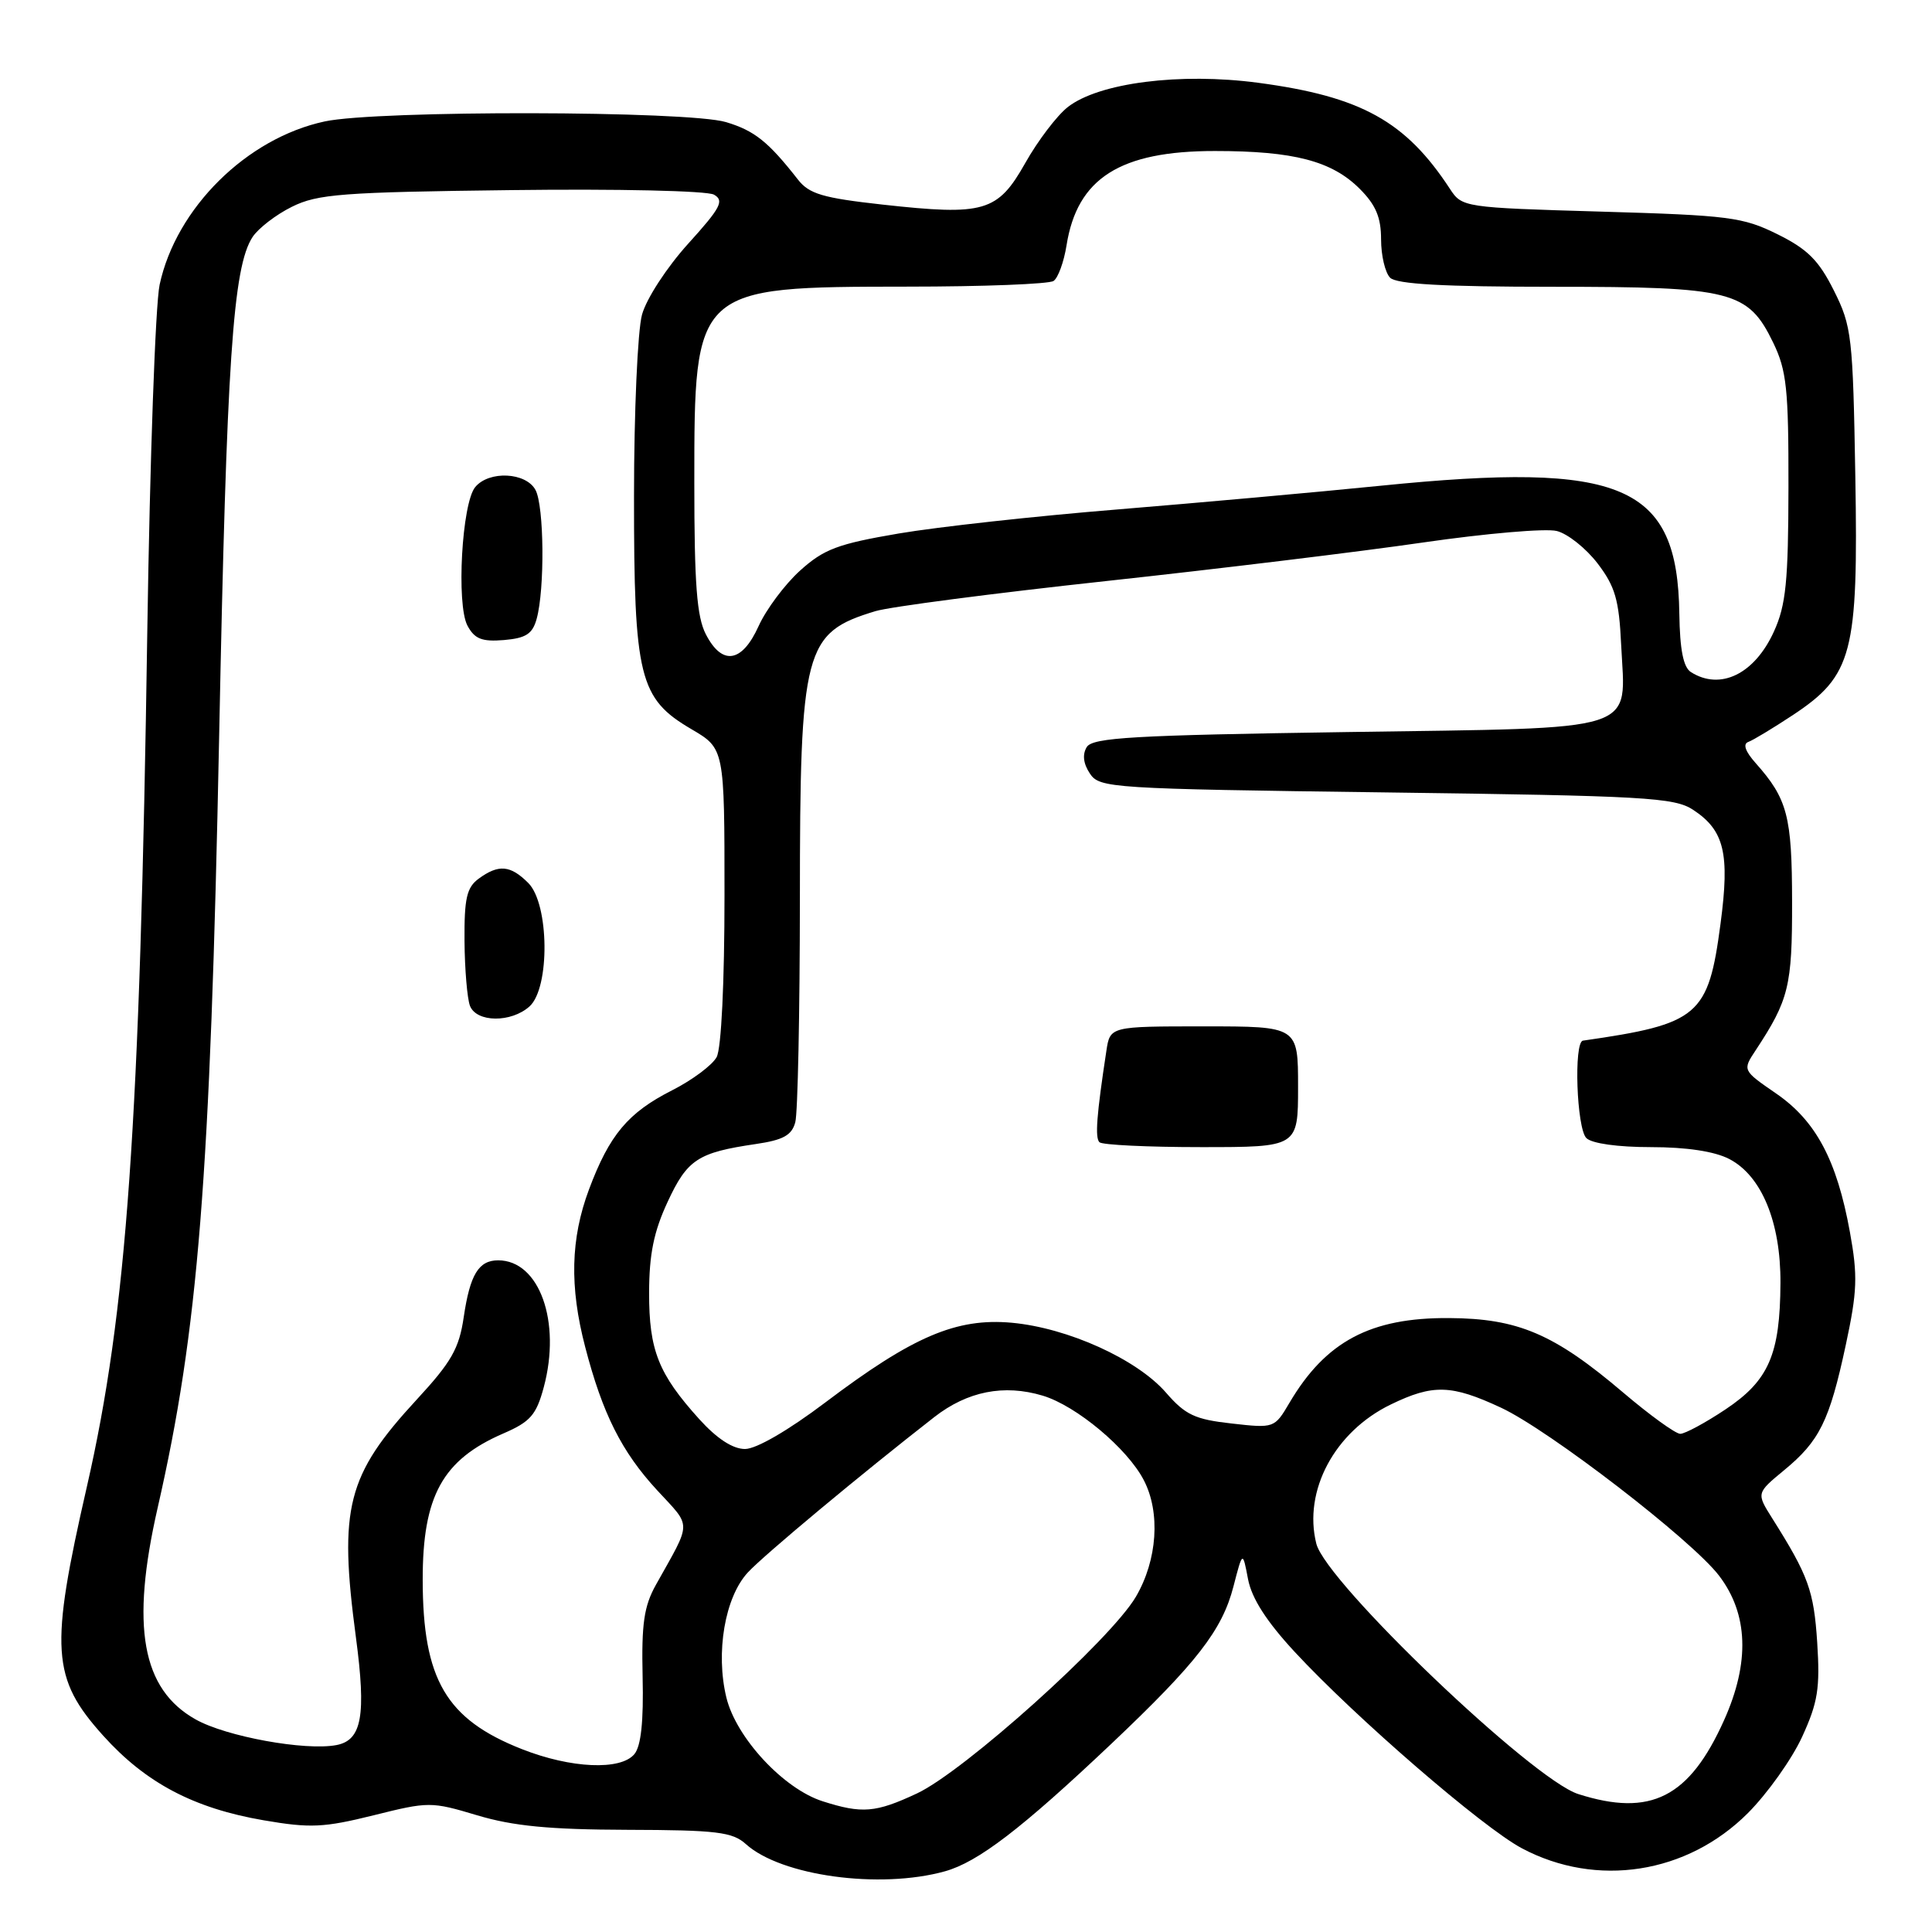 <?xml version="1.0" encoding="UTF-8" standalone="no"?>
<!DOCTYPE svg PUBLIC "-//W3C//DTD SVG 1.1//EN" "http://www.w3.org/Graphics/SVG/1.1/DTD/svg11.dtd" >
<svg xmlns="http://www.w3.org/2000/svg" xmlns:xlink="http://www.w3.org/1999/xlink" version="1.1" viewBox="0 0 256 256">
 <g >
 <path fill="currentColor"
d=" M 125.20 247.96 C 129.59 246.74 135.36 242.32 147.26 231.06 C 158.57 220.35 161.95 216.00 163.44 210.21 C 164.66 205.50 164.66 205.50 165.37 209.24 C 165.86 211.80 167.82 214.85 171.56 218.89 C 179.60 227.57 196.45 242.14 201.66 244.91 C 211.57 250.17 223.54 248.31 231.60 240.25 C 234.20 237.64 237.44 233.09 238.79 230.14 C 240.88 225.58 241.18 223.71 240.79 217.64 C 240.34 210.76 239.63 208.80 234.82 201.17 C 232.73 197.85 232.73 197.85 236.38 194.83 C 241.10 190.95 242.41 188.30 244.57 178.24 C 246.10 171.11 246.18 169.07 245.12 163.24 C 243.39 153.72 240.62 148.52 235.34 144.89 C 230.88 141.82 230.88 141.82 232.64 139.16 C 237.03 132.49 237.48 130.67 237.46 119.50 C 237.45 108.13 236.85 105.86 232.63 101.11 C 231.26 99.57 230.91 98.58 231.66 98.31 C 232.30 98.08 234.94 96.48 237.55 94.76 C 245.48 89.51 246.24 86.59 245.84 63.15 C 245.52 44.54 245.37 43.23 243.00 38.50 C 241.00 34.50 239.51 33.01 235.53 31.04 C 230.95 28.77 229.11 28.53 212.15 28.04 C 193.93 27.51 193.72 27.47 192.12 25.02 C 186.25 16.05 180.35 12.79 166.73 10.97 C 156.35 9.59 145.58 10.97 141.47 14.20 C 140.05 15.32 137.52 18.64 135.86 21.59 C 132.19 28.09 130.44 28.60 116.94 27.11 C 109.01 26.23 107.21 25.70 105.72 23.78 C 101.80 18.77 99.97 17.31 96.20 16.18 C 91.15 14.66 50.00 14.59 43.03 16.09 C 32.70 18.30 23.33 27.57 21.15 37.73 C 20.59 40.36 19.86 60.95 19.52 83.50 C 18.55 149.17 16.81 173.84 11.51 197.00 C 6.58 218.54 6.83 222.38 13.67 229.98 C 19.31 236.25 25.68 239.61 34.95 241.20 C 41.12 242.26 42.91 242.17 49.49 240.54 C 56.81 238.71 57.13 238.71 63.24 240.54 C 67.99 241.96 72.79 242.43 83.14 242.46 C 94.97 242.49 97.06 242.75 98.83 244.35 C 103.50 248.57 116.56 250.36 125.20 247.96 Z  M 109.01 238.68 C 103.83 237.03 97.55 230.27 96.25 224.94 C 94.80 218.97 96.05 211.65 99.09 208.36 C 101.23 206.05 114.07 195.35 123.80 187.77 C 128.19 184.35 133.03 183.39 138.16 184.93 C 142.61 186.26 149.39 191.93 151.56 196.13 C 153.79 200.42 153.36 206.71 150.51 211.58 C 147.17 217.27 127.75 234.72 121.50 237.64 C 116.03 240.20 114.24 240.35 109.01 238.68 Z  M 209.12 237.72 C 203.01 235.76 175.71 209.67 174.42 204.55 C 172.66 197.54 176.85 189.70 184.29 186.10 C 189.88 183.39 192.31 183.46 198.88 186.52 C 205.26 189.49 224.19 204.07 227.78 208.78 C 231.66 213.86 231.88 220.28 228.46 227.91 C 223.85 238.19 218.73 240.79 209.12 237.72 Z  M 69.16 231.77 C 59.10 227.81 56.02 222.54 56.01 209.32 C 56.00 198.23 58.64 193.43 66.70 189.94 C 70.28 188.39 71.06 187.49 72.05 183.82 C 74.39 175.13 71.47 167.00 66.01 167.00 C 63.42 167.00 62.28 168.89 61.45 174.50 C 60.84 178.69 59.82 180.47 55.21 185.46 C 45.96 195.49 44.87 199.75 47.16 216.95 C 48.54 227.32 47.95 230.58 44.59 231.23 C 40.47 232.02 29.96 230.11 25.92 227.83 C 18.79 223.83 17.30 215.52 20.89 199.79 C 26.27 176.23 27.86 156.31 29.04 97.50 C 30.03 47.68 30.86 35.39 33.47 31.40 C 34.23 30.25 36.57 28.44 38.68 27.40 C 42.07 25.71 45.34 25.46 67.73 25.19 C 81.87 25.01 93.68 25.28 94.60 25.79 C 96.00 26.58 95.51 27.52 91.18 32.30 C 88.36 35.42 85.66 39.56 85.07 41.69 C 84.49 43.79 84.01 54.59 84.01 65.73 C 84.00 89.77 84.69 92.56 91.62 96.62 C 96.00 99.19 96.00 99.19 96.00 118.66 C 96.00 130.18 95.58 138.92 94.96 140.07 C 94.39 141.13 91.74 143.11 89.06 144.47 C 83.22 147.43 80.75 150.37 78.04 157.62 C 75.61 164.13 75.45 170.48 77.54 178.48 C 79.84 187.33 82.37 192.36 87.06 197.45 C 91.70 202.48 91.71 201.41 86.91 210.00 C 85.33 212.83 84.99 215.17 85.15 222.18 C 85.29 228.10 84.94 231.37 84.06 232.43 C 82.24 234.62 75.66 234.33 69.16 231.77 Z  M 70.17 133.35 C 72.89 130.88 72.78 119.78 70.00 117.00 C 67.63 114.63 66.07 114.50 63.44 116.42 C 61.84 117.59 61.51 119.03 61.55 124.69 C 61.58 128.45 61.91 132.31 62.27 133.27 C 63.13 135.50 67.74 135.54 70.17 133.35 Z  M 71.11 82.00 C 72.20 78.06 72.10 67.06 70.96 64.93 C 69.70 62.57 64.80 62.33 62.97 64.54 C 61.20 66.67 60.45 80.09 61.94 82.90 C 62.89 84.67 63.86 85.05 66.78 84.81 C 69.69 84.56 70.56 84.00 71.11 82.00 Z  M 92.67 188.06 C 87.24 182.05 86.00 178.92 86.01 171.30 C 86.02 166.20 86.63 163.19 88.47 159.24 C 91.08 153.62 92.47 152.72 100.15 151.59 C 103.78 151.06 104.92 150.43 105.38 148.70 C 105.71 147.49 105.98 134.22 105.99 119.22 C 106.00 85.89 106.54 83.85 116.00 80.98 C 117.92 80.40 131.65 78.61 146.50 77.00 C 161.35 75.39 180.28 73.09 188.58 71.88 C 196.87 70.68 204.84 69.99 206.28 70.36 C 207.73 70.72 210.16 72.66 211.69 74.66 C 214.02 77.71 214.53 79.49 214.81 85.41 C 215.38 97.22 217.91 96.41 178.54 97.00 C 150.17 97.42 144.78 97.73 144.00 98.99 C 143.40 99.97 143.54 101.18 144.41 102.49 C 145.69 104.43 147.10 104.52 183.67 105.00 C 218.01 105.45 221.85 105.67 224.34 107.30 C 228.48 110.02 229.22 113.07 227.98 122.39 C 226.36 134.63 225.13 135.68 209.75 137.89 C 208.51 138.07 208.91 149.51 210.20 150.80 C 210.92 151.52 214.37 152.00 218.75 152.00 C 223.47 152.00 227.18 152.56 229.13 153.57 C 233.42 155.79 235.96 161.94 235.92 170.00 C 235.87 179.47 234.38 182.92 228.64 186.75 C 225.96 188.54 223.26 189.99 222.64 189.99 C 222.01 189.98 218.61 187.52 215.08 184.52 C 205.94 176.75 201.16 174.70 192.00 174.65 C 181.60 174.58 175.66 177.74 170.86 185.88 C 168.88 189.24 168.84 189.26 163.19 188.62 C 158.33 188.08 157.06 187.48 154.50 184.53 C 150.65 180.10 141.49 175.95 134.06 175.27 C 126.72 174.61 120.96 177.07 109.35 185.84 C 104.45 189.54 100.21 192.00 98.72 192.00 C 97.09 192.00 95.00 190.63 92.67 188.06 Z  M 172.00 144.00 C 172.00 136.00 172.00 136.00 159.55 136.00 C 147.09 136.00 147.09 136.00 146.60 139.25 C 145.30 147.79 145.08 150.74 145.68 151.35 C 146.04 151.71 152.11 152.00 159.17 152.00 C 172.00 152.00 172.00 152.00 172.00 144.00 Z  M 224.06 89.06 C 223.05 88.42 222.59 86.09 222.52 81.32 C 222.28 64.21 215.08 61.12 182.97 64.36 C 174.46 65.22 158.72 66.63 148.00 67.51 C 137.28 68.38 124.27 69.81 119.09 70.69 C 111.00 72.07 109.17 72.76 106.01 75.61 C 103.99 77.44 101.52 80.75 100.52 82.96 C 98.32 87.83 95.69 88.24 93.53 84.05 C 92.33 81.74 92.00 77.37 92.00 64.00 C 92.00 37.99 91.98 38.01 120.22 37.98 C 130.27 37.98 138.99 37.64 139.60 37.23 C 140.20 36.83 140.97 34.71 141.32 32.52 C 142.73 23.61 148.41 20.00 161.00 20.01 C 171.44 20.01 176.48 21.33 180.17 25.02 C 182.30 27.15 183.00 28.80 183.00 31.72 C 183.00 33.86 183.54 36.14 184.20 36.80 C 185.05 37.65 191.27 38.00 205.80 38.00 C 229.51 38.00 231.63 38.54 234.96 45.41 C 236.74 49.09 237.00 51.54 236.98 64.57 C 236.96 77.05 236.65 80.18 235.06 83.67 C 232.50 89.31 227.97 91.53 224.06 89.06 Z "/>
</g>
</svg>